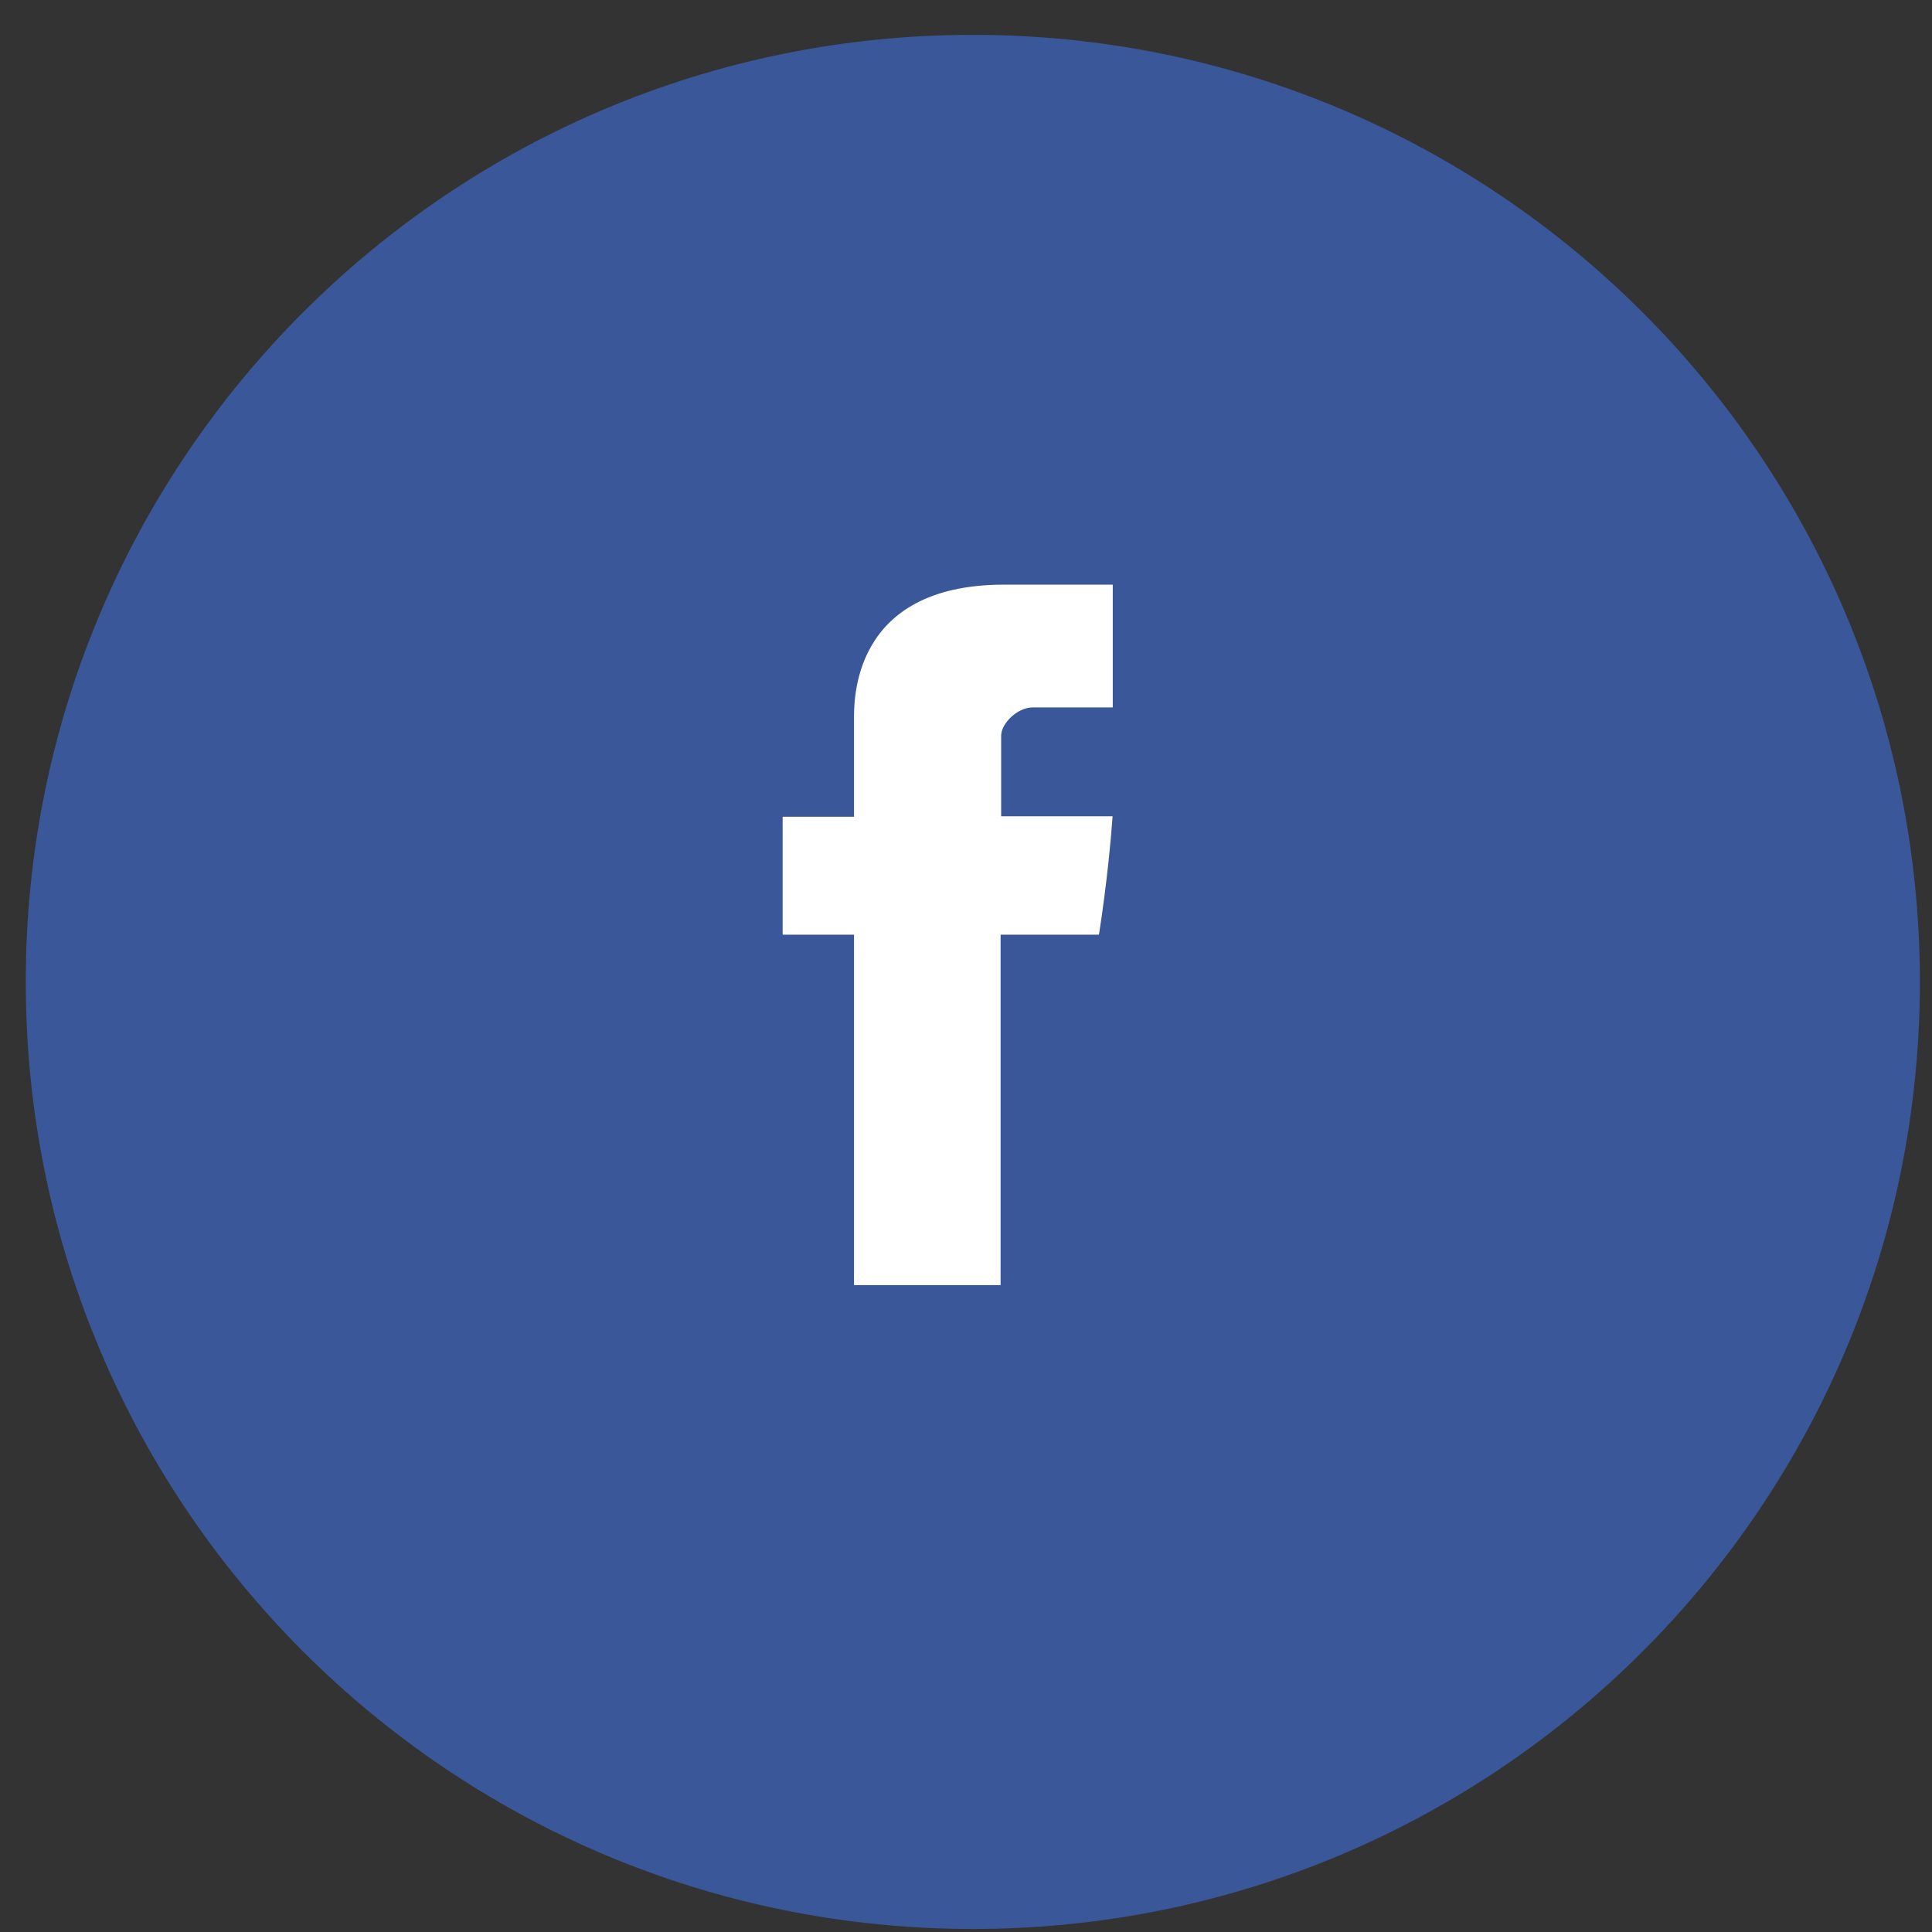 <svg width="51" height="51" viewBox="0 0 51 51" version="1.1" xmlns="http://www.w3.org/2000/svg" xmlns:xlink="http://www.w3.org/1999/xlink" xmlns:figma="http://www.figma.com/figma/ns">
<rect x="0" y="0" width="51" height="51" fill="#333333" stroke="none"/>
<title>Fb logo</title>
<desc>Created using Figma</desc>
<g id="Canvas" transform="translate(-1893 -23)" figma:type="canvas">
<g id="Fb logo" style="mix-blend-mode:normal;" figma:type="symbol">
<g id="Ellipse 2" style="mix-blend-mode:normal;" figma:type="ellipse">
<use xlink:href="#path0_fill" transform="translate(1893.68 23.92)" fill="#395799" style="mix-blend-mode:normal;"/>
</g>
<g id="facebook-letter-logo" style="mix-blend-mode:normal;" figma:type="frame">
<g id="Group" style="mix-blend-mode:normal;" figma:type="frame">
<g id="Facebook" style="mix-blend-mode:normal;" figma:type="vector">
<use xlink:href="#path1_fill" transform="translate(1913.66 38.433)" fill="#FFFFFF" style="mix-blend-mode:normal;"/>
</g>
</g>
<mask id="mask0_alpha" mask-type="alpha">
<path d="M 1908.68 38.433L 1913.02 38.433L 1913.02 42.732L 1908.68 42.732L 1908.68 38.433Z" fill="#FFFFFF"/>
</mask>
<g id="Group" style="mix-blend-mode:normal;" mask="url(#mask0_alpha)" figma:type="frame">
</g>
<mask id="mask1_alpha" mask-type="alpha">
<path d="M 1908.68 38.433L 1913.02 38.433L 1913.02 42.732L 1908.68 42.732L 1908.68 38.433Z" fill="#FFFFFF"/>
</mask>
<g id="Group" style="mix-blend-mode:normal;" mask="url(#mask1_alpha)" figma:type="frame">
</g>
<mask id="mask2_alpha" mask-type="alpha">
<path d="M 1908.68 38.433L 1913.02 38.433L 1913.02 42.732L 1908.68 42.732L 1908.68 38.433Z" fill="#FFFFFF"/>
</mask>
<g id="Group" style="mix-blend-mode:normal;" mask="url(#mask2_alpha)" figma:type="frame">
</g>
<mask id="mask3_alpha" mask-type="alpha">
<path d="M 1908.68 38.433L 1913.02 38.433L 1913.02 42.732L 1908.68 42.732L 1908.68 38.433Z" fill="#FFFFFF"/>
</mask>
<g id="Group" style="mix-blend-mode:normal;" mask="url(#mask3_alpha)" figma:type="frame">
</g>
<mask id="mask4_alpha" mask-type="alpha">
<path d="M 1908.68 38.433L 1913.02 38.433L 1913.02 42.732L 1908.68 42.732L 1908.68 38.433Z" fill="#FFFFFF"/>
</mask>
<g id="Group" style="mix-blend-mode:normal;" mask="url(#mask4_alpha)" figma:type="frame">
</g>
<mask id="mask5_alpha" mask-type="alpha">
<path d="M 1908.68 38.433L 1913.02 38.433L 1913.02 42.732L 1908.68 42.732L 1908.68 38.433Z" fill="#FFFFFF"/>
</mask>
<g id="Group" style="mix-blend-mode:normal;" mask="url(#mask5_alpha)" figma:type="frame">
</g>
<mask id="mask6_alpha" mask-type="alpha">
<path d="M 1908.68 38.433L 1913.02 38.433L 1913.02 42.732L 1908.68 42.732L 1908.68 38.433Z" fill="#FFFFFF"/>
</mask>
<g id="Group" style="mix-blend-mode:normal;" mask="url(#mask6_alpha)" figma:type="frame">
</g>
<mask id="mask7_alpha" mask-type="alpha">
<path d="M 1908.68 38.433L 1913.02 38.433L 1913.02 42.732L 1908.68 42.732L 1908.68 38.433Z" fill="#FFFFFF"/>
</mask>
<g id="Group" style="mix-blend-mode:normal;" mask="url(#mask7_alpha)" figma:type="frame">
</g>
<mask id="mask8_alpha" mask-type="alpha">
<path d="M 1908.68 38.433L 1913.02 38.433L 1913.02 42.732L 1908.68 42.732L 1908.68 38.433Z" fill="#FFFFFF"/>
</mask>
<g id="Group" style="mix-blend-mode:normal;" mask="url(#mask8_alpha)" figma:type="frame">
</g>
<mask id="mask9_alpha" mask-type="alpha">
<path d="M 1908.68 38.433L 1913.02 38.433L 1913.02 42.732L 1908.68 42.732L 1908.68 38.433Z" fill="#FFFFFF"/>
</mask>
<g id="Group" style="mix-blend-mode:normal;" mask="url(#mask9_alpha)" figma:type="frame">
</g>
<mask id="mask10_alpha" mask-type="alpha">
<path d="M 1908.68 38.433L 1913.02 38.433L 1913.02 42.732L 1908.68 42.732L 1908.68 38.433Z" fill="#FFFFFF"/>
</mask>
<g id="Group" style="mix-blend-mode:normal;" mask="url(#mask10_alpha)" figma:type="frame">
</g>
<mask id="mask11_alpha" mask-type="alpha">
<path d="M 1908.68 38.433L 1913.02 38.433L 1913.02 42.732L 1908.68 42.732L 1908.68 38.433Z" fill="#FFFFFF"/>
</mask>
<g id="Group" style="mix-blend-mode:normal;" mask="url(#mask11_alpha)" figma:type="frame">
</g>
<mask id="mask12_alpha" mask-type="alpha">
<path d="M 1908.68 38.433L 1913.02 38.433L 1913.02 42.732L 1908.68 42.732L 1908.68 38.433Z" fill="#FFFFFF"/>
</mask>
<g id="Group" style="mix-blend-mode:normal;" mask="url(#mask12_alpha)" figma:type="frame">
</g>
<mask id="mask13_alpha" mask-type="alpha">
<path d="M 1908.68 38.433L 1913.02 38.433L 1913.02 42.732L 1908.68 42.732L 1908.68 38.433Z" fill="#FFFFFF"/>
</mask>
<g id="Group" style="mix-blend-mode:normal;" mask="url(#mask13_alpha)" figma:type="frame">
</g>
<mask id="mask14_alpha" mask-type="alpha">
<path d="M 1908.68 38.433L 1913.02 38.433L 1913.02 42.732L 1908.68 42.732L 1908.68 38.433Z" fill="#FFFFFF"/>
</mask>
<g id="Group" style="mix-blend-mode:normal;" mask="url(#mask14_alpha)" figma:type="frame">
</g>
</g>
</g>
</g>
<defs>
<path id="path0_fill" d="M 50 25C 50 38.807 38.807 50 25 50C 11.193 50 0 38.807 0 25C 0 11.193 11.193 0 25 0C 38.807 0 50 11.193 50 25Z"/>
<path id="path1_fill" d="M 1.884 3.581C 1.884 4.047 1.884 6.127 1.884 6.127L -3.70984e-08 6.127L -3.70984e-08 9.24L 1.884 9.24L 1.884 18.491L 5.753 18.491L 5.753 9.24L 8.349 9.24C 8.349 9.24 8.593 7.748 8.71 6.115C 8.372 6.115 5.768 6.115 5.768 6.115C 5.768 6.115 5.768 4.304 5.768 3.987C 5.768 3.669 6.189 3.241 6.606 3.241C 7.023 3.241 7.901 3.241 8.714 3.241C 8.714 2.817 8.714 1.353 8.714 1.11224e-08C 7.628 1.11224e-08 6.393 1.11224e-08 5.848 1.11224e-08C 1.788 -0 1.884 3.116 1.884 3.581Z"/>
</defs>
</svg>

